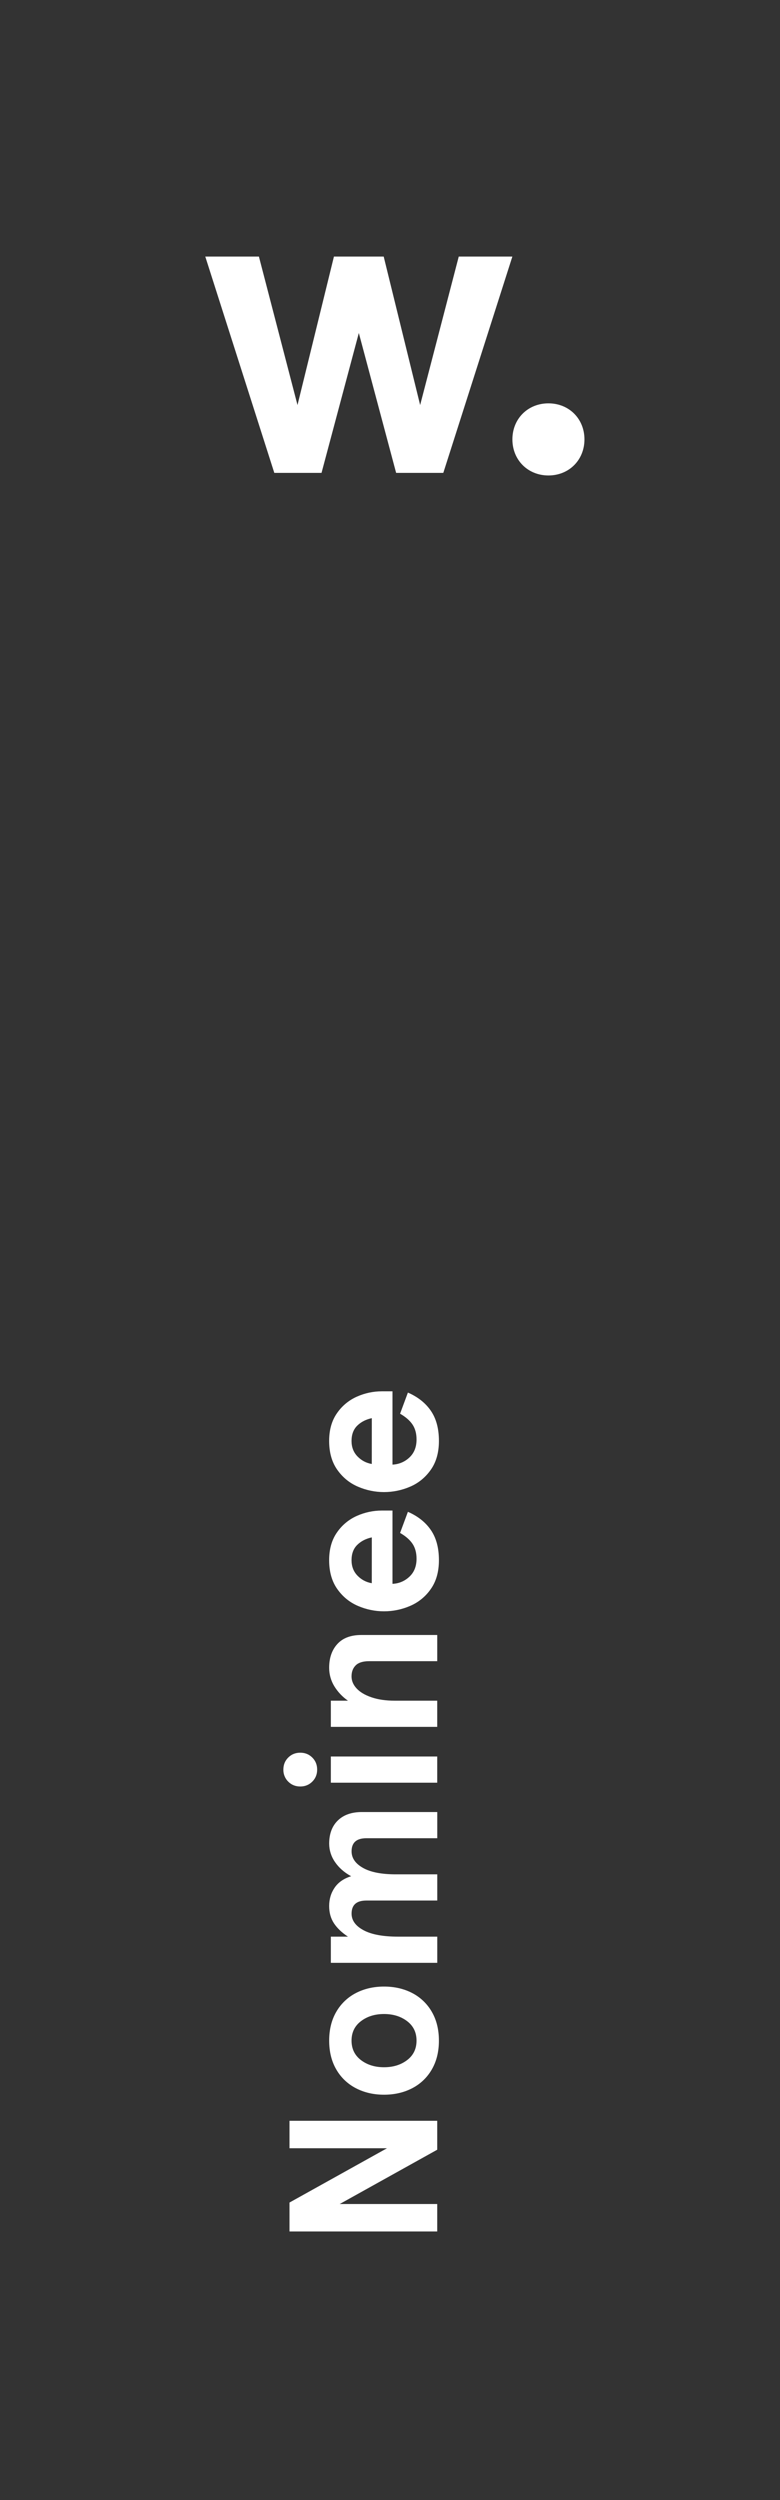 <svg width="54" height="173" viewBox="0 0 54 173" fill="none" xmlns="http://www.w3.org/2000/svg">
<rect x="0" y="0" width="54" height="173" fill="#333333" stroke="none"/>
<g clip-path="url(#clip0_4_3794)">
<path d="M0 0.828H53.064V172.186H0V0.828Z" fill="none"/>
<path d="M20.042 154.413V152.411L26.792 148.654H20.042V146.754H30.269V148.756L23.519 152.513H30.269V154.413H20.042ZM29.89 143.21C29.571 143.763 29.099 144.212 28.532 144.503C27.957 144.8 27.309 144.949 26.588 144.949C25.867 144.949 25.22 144.8 24.645 144.503C24.077 144.212 23.605 143.763 23.286 143.21C22.955 142.646 22.789 141.978 22.789 141.207C22.789 140.438 22.955 139.77 23.286 139.205C23.606 138.652 24.077 138.203 24.645 137.911C25.22 137.614 25.869 137.466 26.588 137.466C27.31 137.466 27.957 137.614 28.532 137.911C29.099 138.203 29.571 138.652 29.89 139.205C30.22 139.77 30.386 140.438 30.386 141.207C30.387 141.977 30.22 142.645 29.89 143.21ZM28.188 139.862C27.753 139.531 27.221 139.365 26.587 139.365C25.953 139.365 25.421 139.531 24.987 139.862C24.553 140.194 24.337 140.642 24.337 141.207C24.337 141.772 24.554 142.221 24.987 142.553C25.421 142.883 25.953 143.049 26.587 143.049C27.221 143.049 27.753 142.883 28.188 142.553C28.622 142.221 28.837 141.773 28.837 141.207C28.838 140.642 28.622 140.194 28.188 139.862ZM22.905 135.824V134.012H24.09C23.66 133.729 23.338 133.419 23.117 133.083C22.898 132.747 22.788 132.351 22.788 131.893C22.788 131.414 22.915 130.991 23.168 130.621C23.422 130.251 23.803 129.988 24.309 129.831C23.831 129.569 23.458 129.24 23.191 128.846C22.931 128.475 22.791 128.034 22.789 127.581C22.789 126.899 22.989 126.363 23.388 125.974C23.788 125.583 24.345 125.389 25.056 125.389H30.272V127.201H25.363C24.681 127.201 24.34 127.504 24.34 128.108C24.34 128.575 24.604 128.958 25.129 129.254C25.656 129.553 26.414 129.7 27.408 129.7H30.272V131.513H25.363C24.681 131.513 24.34 131.816 24.34 132.419C24.34 132.887 24.615 133.27 25.166 133.566C25.716 133.864 26.517 134.012 27.569 134.012H30.272V135.824H22.905ZM21.62 123.285C21.395 123.509 21.118 123.621 20.787 123.621C20.456 123.621 20.179 123.509 19.954 123.285C19.844 123.177 19.758 123.047 19.7 122.903C19.642 122.76 19.614 122.606 19.618 122.452C19.618 122.121 19.729 121.843 19.954 121.619C20.179 121.394 20.456 121.283 20.787 121.283C21.118 121.283 21.395 121.394 21.62 121.619C21.845 121.843 21.957 122.121 21.957 122.452C21.957 122.784 21.845 123.06 21.62 123.285ZM22.905 121.546H30.269V123.359H22.905V121.546ZM22.905 119.496V117.684H24.09C23.706 117.418 23.382 117.074 23.139 116.675C22.907 116.291 22.786 115.851 22.788 115.403C22.788 114.722 22.978 114.174 23.358 113.759C23.738 113.345 24.289 113.138 25.009 113.138H30.27V114.95H25.55C25.132 114.95 24.823 115.046 24.63 115.235C24.435 115.425 24.337 115.682 24.337 116.004C24.337 116.306 24.453 116.584 24.688 116.837C24.921 117.091 25.265 117.295 25.718 117.45C26.17 117.606 26.709 117.684 27.332 117.684H30.269V119.496H22.905ZM29.824 109.957C29.467 110.474 28.971 110.879 28.393 111.126C27.823 111.373 27.209 111.499 26.588 111.499C25.967 111.5 25.352 111.373 24.782 111.126C24.203 110.878 23.725 110.488 23.35 109.957C22.975 109.426 22.787 108.761 22.787 107.962C22.787 107.191 22.97 106.549 23.336 106.032C23.682 105.531 24.16 105.136 24.718 104.891C25.256 104.652 25.838 104.528 26.426 104.527H27.172V109.598C27.619 109.578 28.01 109.415 28.34 109.108C28.672 108.801 28.838 108.384 28.838 107.86C28.838 107.45 28.745 107.106 28.561 106.829C28.375 106.551 28.088 106.3 27.698 106.076L28.24 104.614C28.93 104.917 29.463 105.338 29.831 105.879C30.202 106.42 30.387 107.114 30.387 107.962C30.387 108.761 30.199 109.426 29.824 109.957ZM25.741 106.383C25.331 106.471 24.995 106.644 24.732 106.903C24.47 107.161 24.337 107.513 24.337 107.963C24.337 108.391 24.474 108.747 24.746 109.03C25.018 109.312 25.35 109.488 25.739 109.555L25.741 106.383ZM29.824 101.706C29.449 102.237 28.973 102.627 28.393 102.875C27.823 103.121 27.208 103.249 26.587 103.249C25.966 103.249 25.352 103.121 24.782 102.875C24.203 102.627 23.725 102.237 23.35 101.706C22.975 101.175 22.787 100.51 22.787 99.711C22.787 98.941 22.97 98.299 23.336 97.781C23.682 97.28 24.16 96.885 24.718 96.641C25.256 96.401 25.838 96.277 26.426 96.276H27.172V101.348C27.608 101.332 28.023 101.158 28.34 100.858C28.672 100.551 28.838 100.134 28.838 99.609C28.838 99.199 28.745 98.856 28.561 98.578C28.375 98.301 28.088 98.05 27.698 97.825L28.24 96.363C28.93 96.665 29.463 97.087 29.831 97.628C30.202 98.169 30.387 98.862 30.387 99.711C30.387 100.51 30.199 101.175 29.824 101.706ZM25.741 98.133C25.331 98.221 24.995 98.394 24.732 98.652C24.47 98.91 24.337 99.263 24.337 99.712C24.337 100.141 24.474 100.496 24.746 100.779C25.018 101.061 25.35 101.237 25.739 101.305L25.741 98.133ZM35.471 17.754L30.69 32.723H27.425L24.842 23.041L22.259 32.723H18.991L14.212 17.754H17.924L20.596 28.03L23.119 17.754H26.563L29.087 28.03L31.76 17.754H35.471ZM37.968 27.911C39.394 27.911 40.462 28.979 40.462 30.406C40.462 31.831 39.394 32.901 37.968 32.901C36.543 32.901 35.474 31.831 35.474 30.406C35.473 28.979 36.543 27.911 37.968 27.911Z" fill="white"/>
</g>
<defs>
<clipPath id="clip0_4_3794">
<rect width="53.062" height="171.344" fill="white" transform="translate(0 0.828)"/>
</clipPath>
</defs>
</svg>
